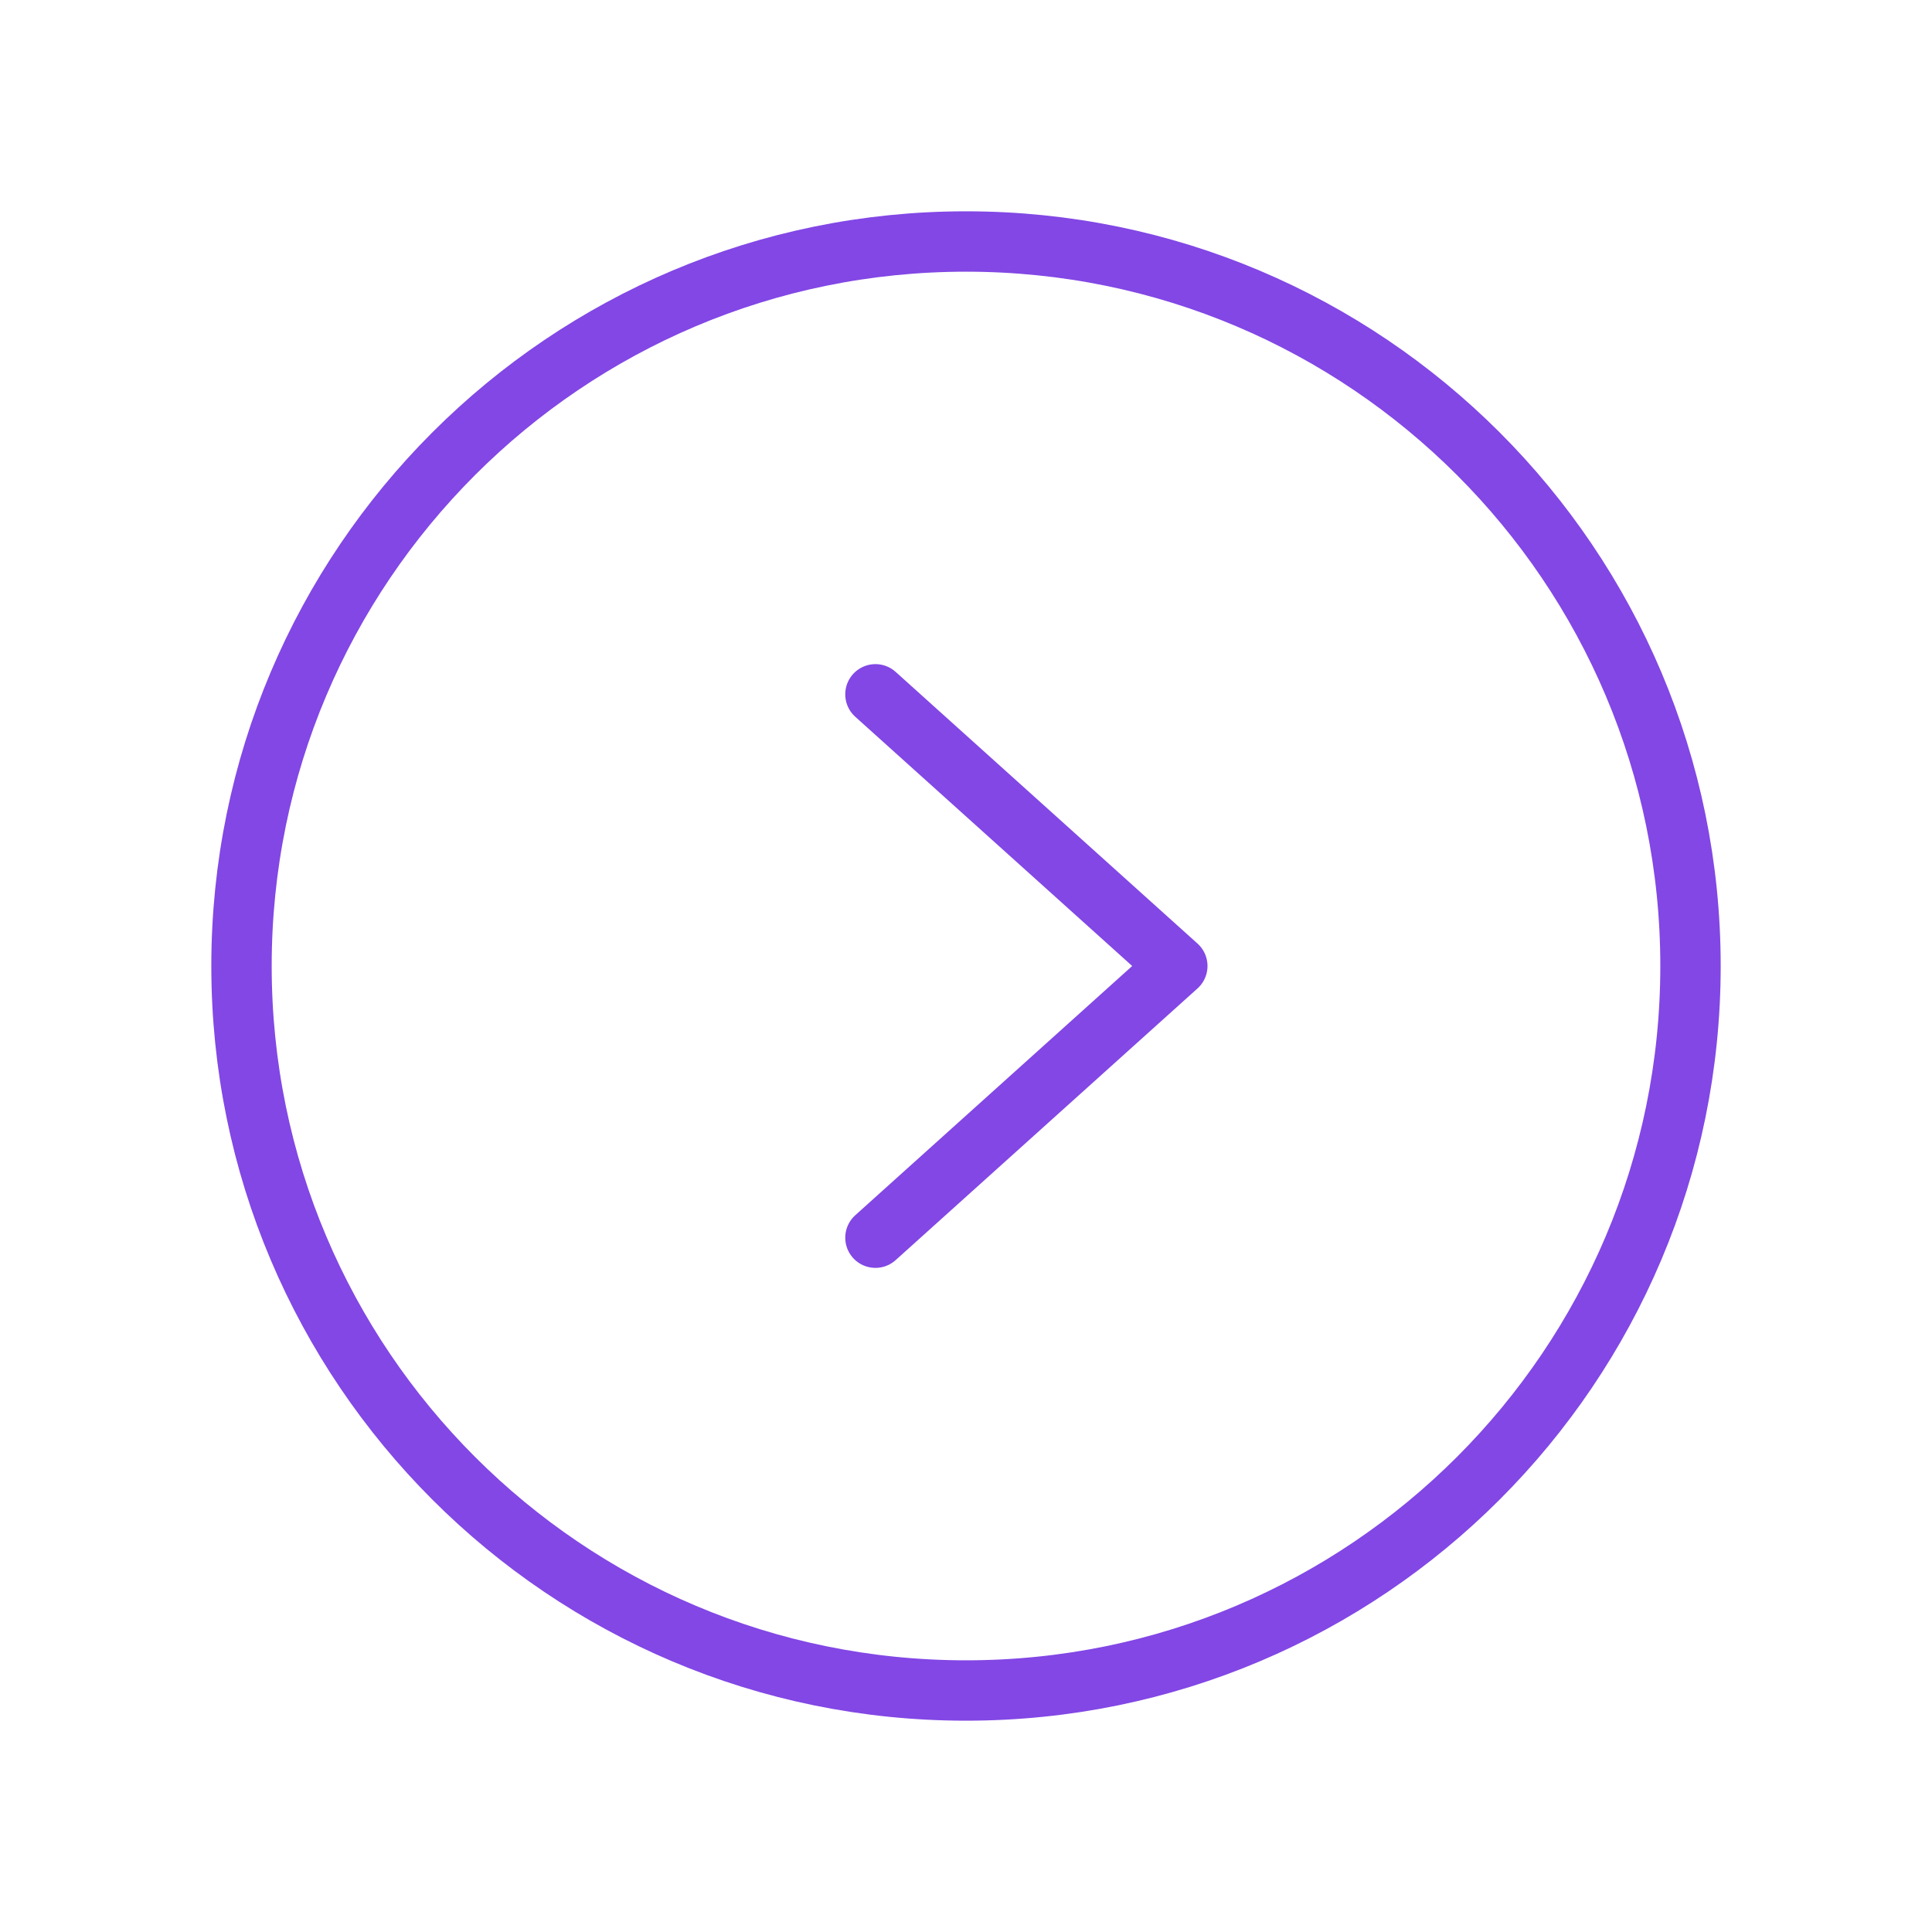 <svg width="32" height="32" viewBox="0 0 32 32" fill="none" xmlns="http://www.w3.org/2000/svg">
<path d="M16 28C22.627 28 28 22.627 28 16C28 9.373 22.627 4 16 4C9.373 4 4 9.373 4 16C4 22.627 9.373 28 16 28Z" stroke="#8247E5" stroke-miterlimit="10"/>
<path d="M14.5 11.5L19.5 16L14.5 20.5" stroke="#8247E5" stroke-linecap="round" stroke-linejoin="round"/>
</svg>

